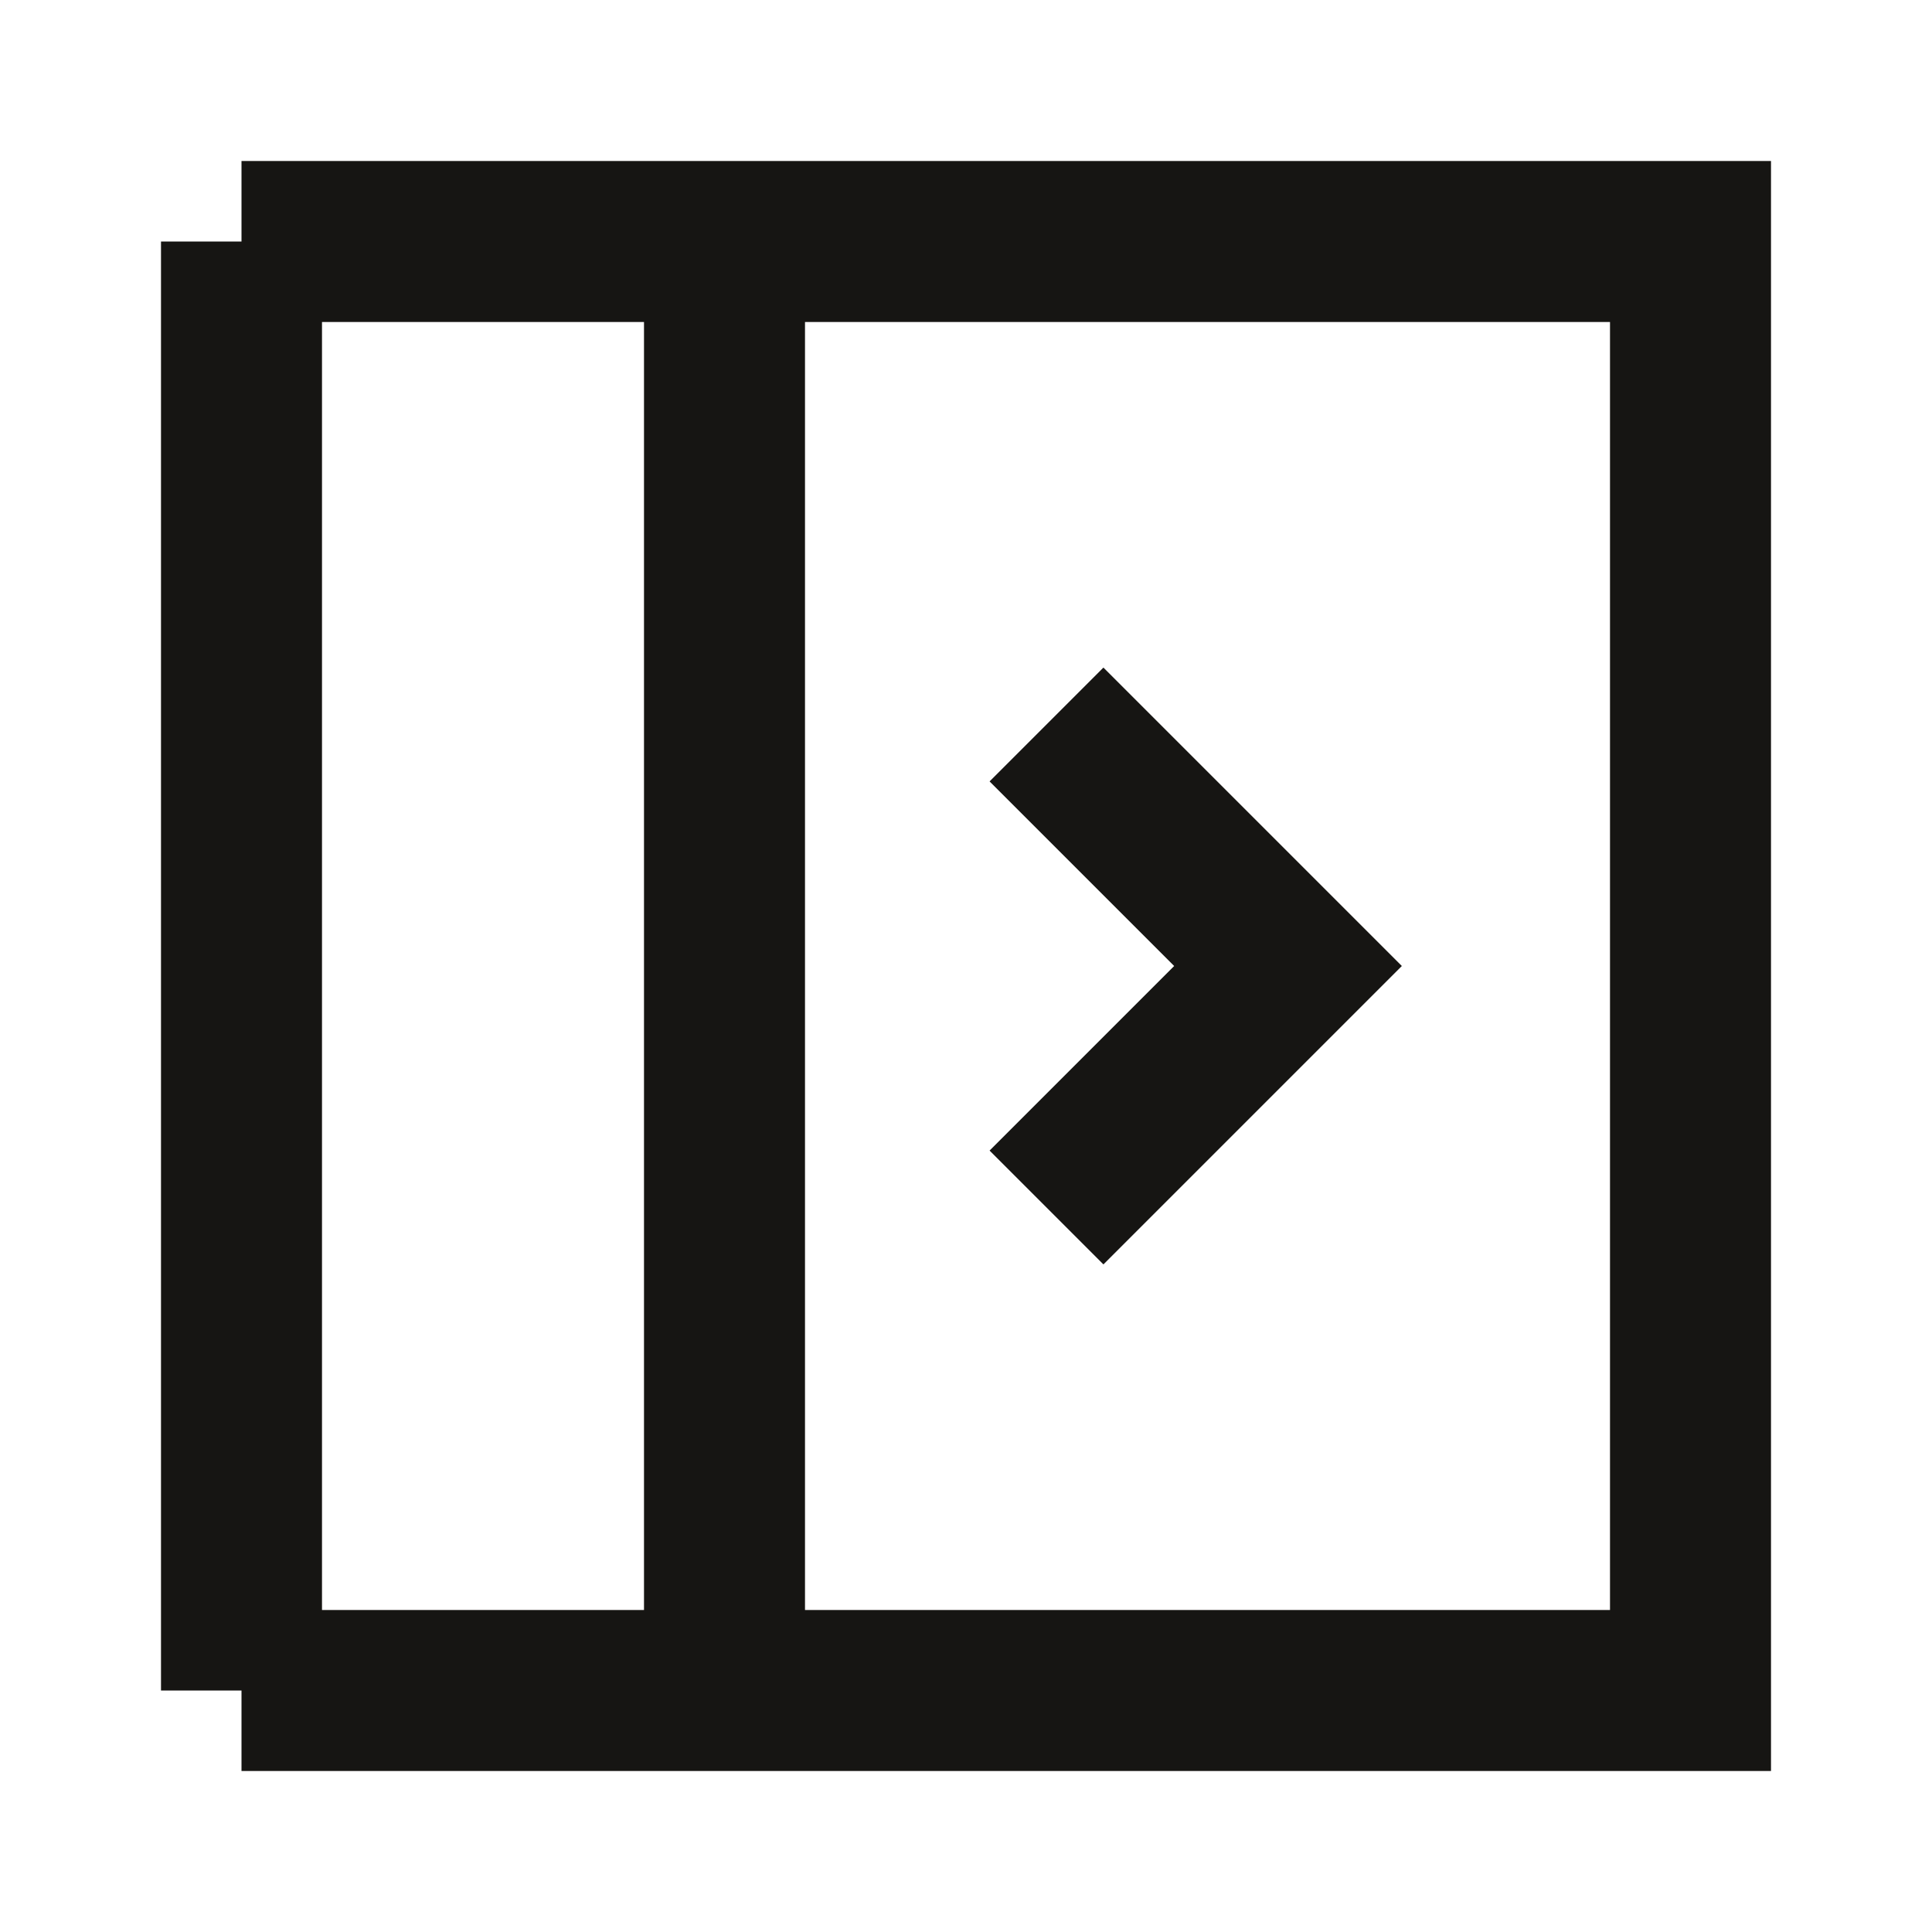 <svg width="48" height="48" viewBox="0 0 48 48" fill="none" xmlns="http://www.w3.org/2000/svg">
<path d="M6 6H42V42H6M6 6V42M6 6H18V42H6M26 18L32 24L26 30" stroke="#161513" stroke-width="4" stroke-miterlimit="10"/>
</svg>
